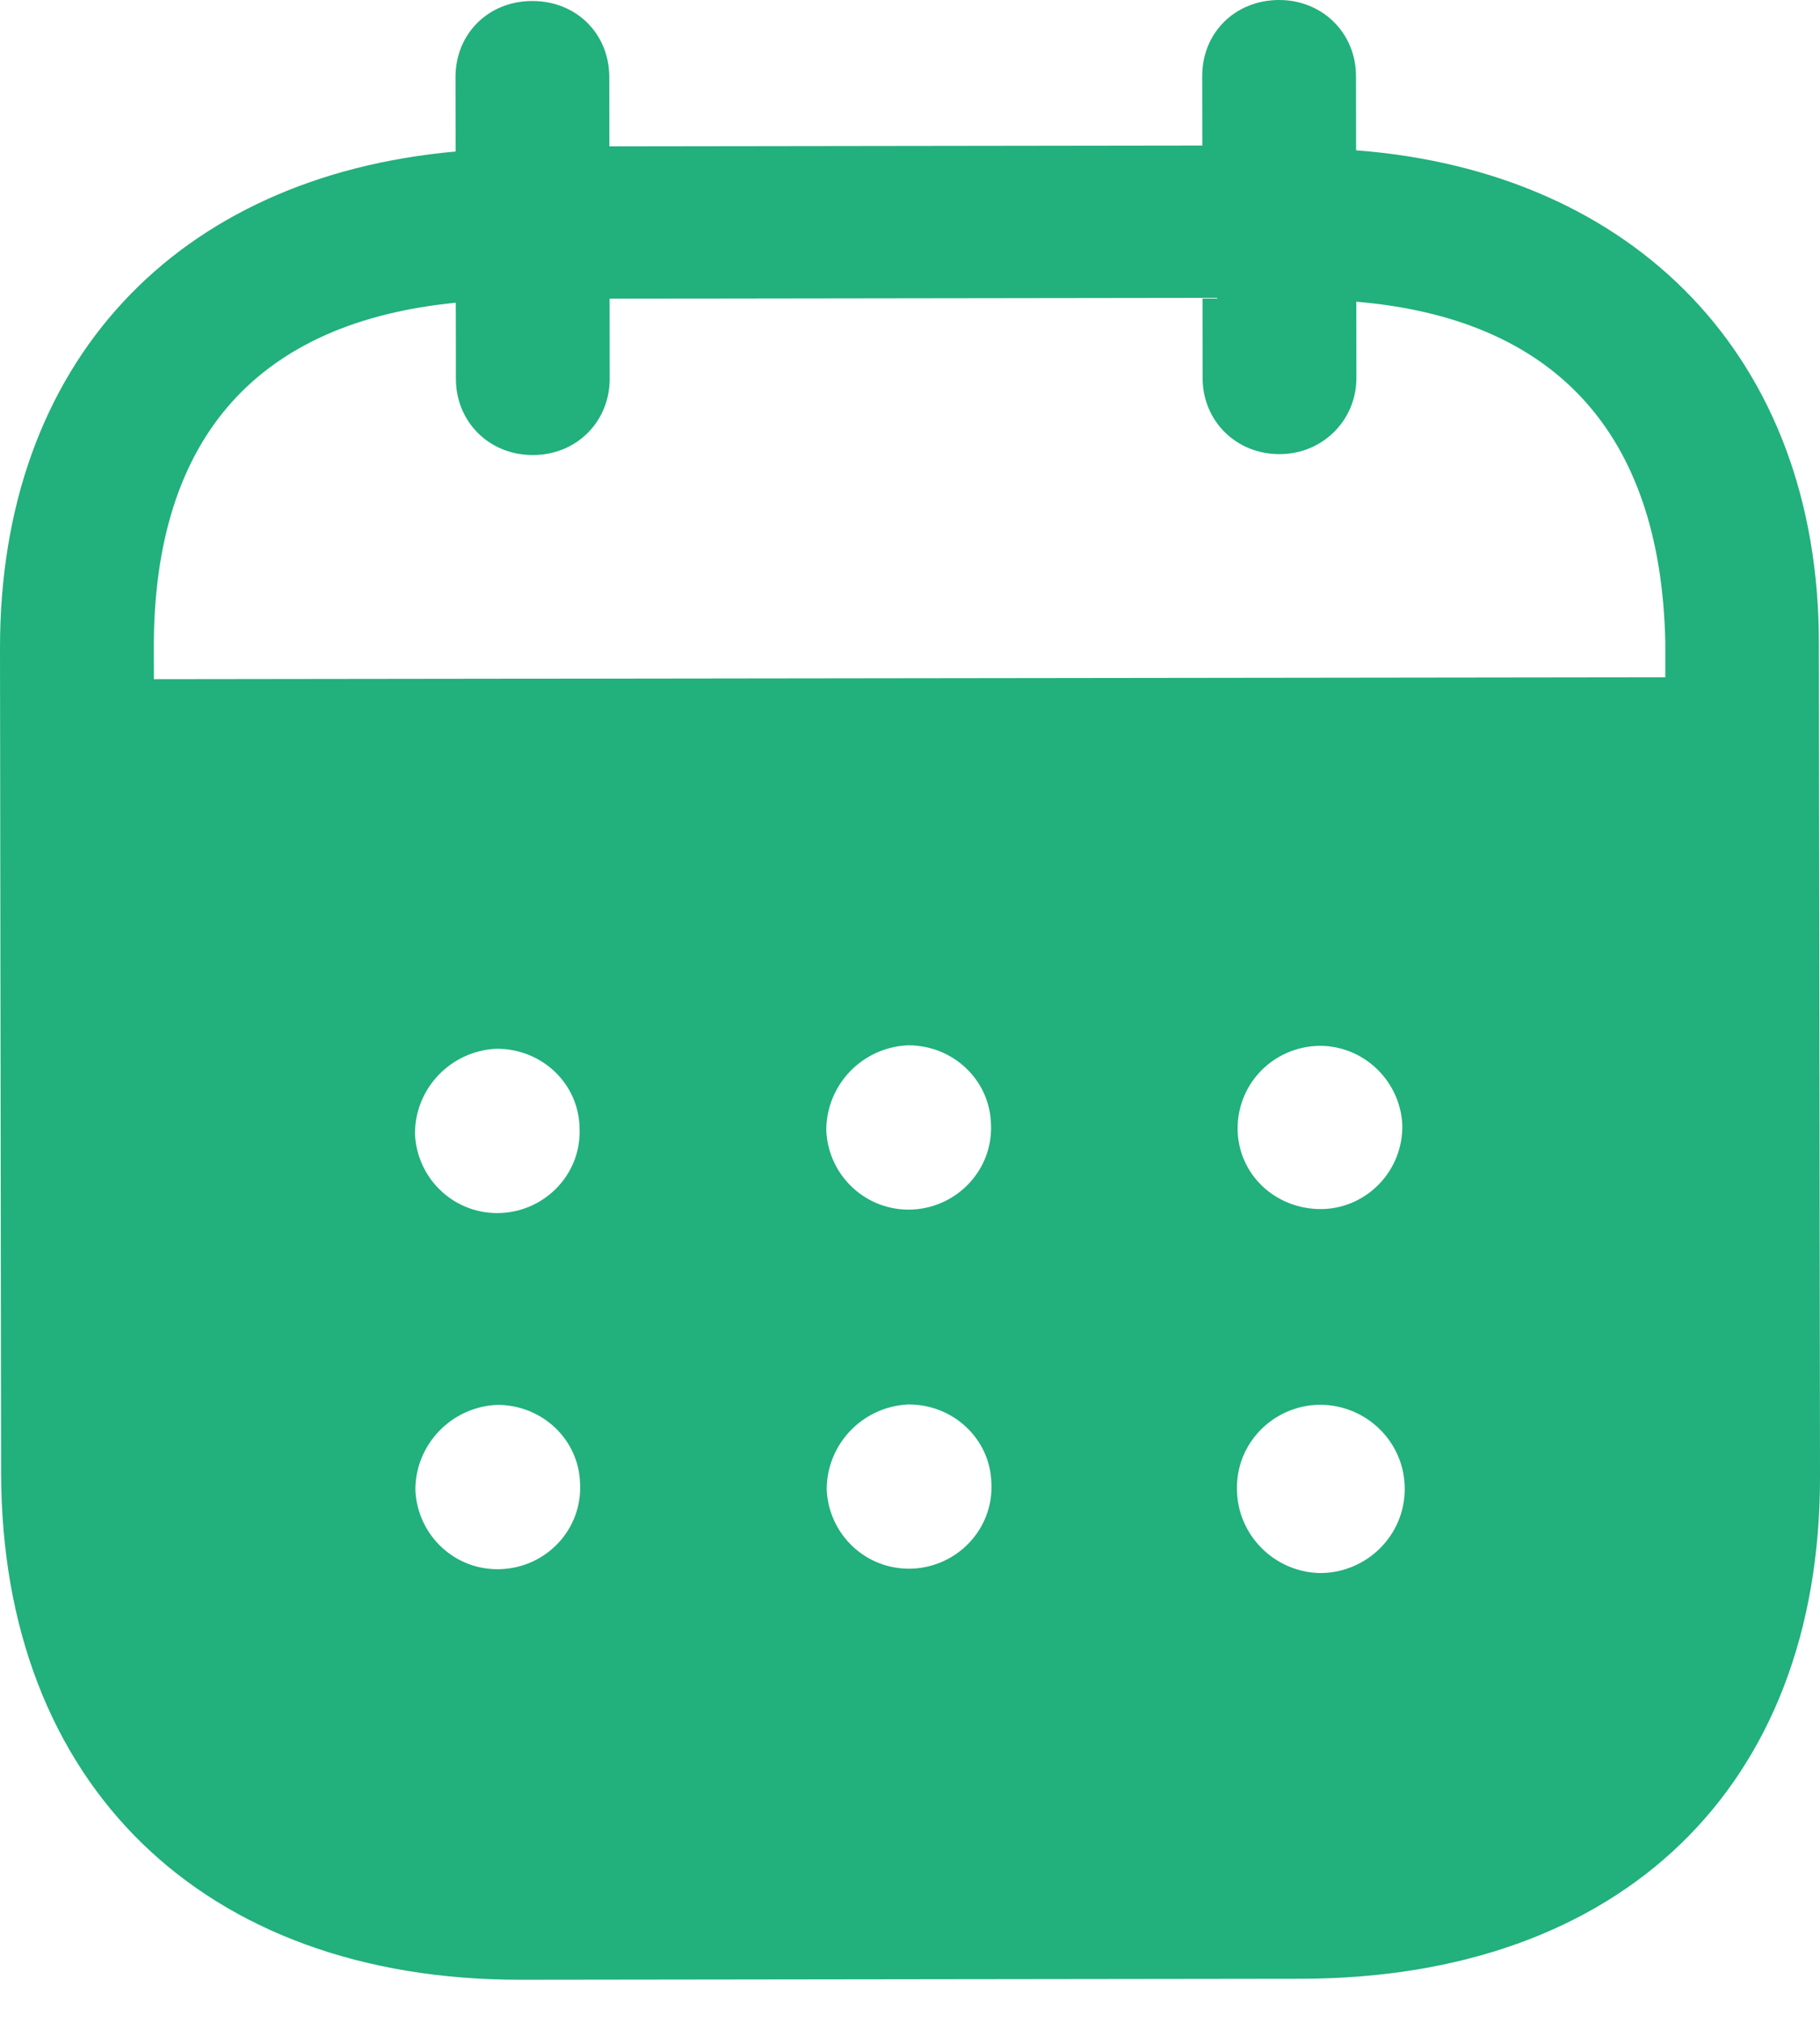<svg width="18" height="20" viewBox="0 0 18 20" fill="none" xmlns="http://www.w3.org/2000/svg">
<path fill-rule="evenodd" clip-rule="evenodd" d="M1.521 6.411L1.522 6.715L16.47 6.696V6.353C16.427 4.25 15.349 3.147 13.414 2.983L13.415 3.736C13.415 4.156 13.08 4.49 12.656 4.49C12.221 4.491 11.894 4.158 11.894 3.738L11.893 2.945L6.029 2.953L6.03 3.745C6.03 4.166 5.705 4.499 5.27 4.499C4.836 4.5 4.509 4.168 4.509 3.747L4.508 2.993C2.583 3.182 1.518 4.289 1.521 6.411ZM13.049 10.34C12.594 10.349 12.239 10.711 12.24 11.161V11.172C12.25 11.622 12.625 11.963 13.08 11.954C13.524 11.943 13.879 11.57 13.869 11.12C13.848 10.69 13.492 10.339 13.049 10.34ZM12.234 14.723C12.224 14.273 12.588 13.9 13.043 13.889H13.053C13.517 13.889 13.893 14.26 13.893 14.72C13.894 15.18 13.518 15.552 13.056 15.553C12.601 15.544 12.235 15.173 12.234 14.723ZM8.981 10.335C8.527 10.354 8.171 10.727 8.172 11.177C8.192 11.627 8.568 11.978 9.022 11.959C9.467 11.938 9.821 11.566 9.801 11.116C9.79 10.676 9.425 10.334 8.981 10.335ZM8.176 14.728C8.176 14.278 8.531 13.906 8.985 13.886C9.429 13.885 9.795 14.227 9.805 14.666C9.826 15.117 9.47 15.489 9.026 15.509C8.572 15.529 8.197 15.178 8.176 14.728ZM4.912 10.369C4.458 10.389 4.103 10.761 4.104 11.211C4.124 11.661 4.5 12.013 4.954 11.993C5.399 11.973 5.753 11.601 5.732 11.151C5.723 10.71 5.357 10.368 4.912 10.369ZM4.108 14.733C4.107 14.283 4.463 13.91 4.917 13.89C5.361 13.889 5.728 14.232 5.737 14.672C5.758 15.122 5.404 15.495 4.958 15.514V15.514C4.504 15.535 4.129 15.183 4.108 14.733ZM13.411 0.752C13.41 0.322 13.074 -0.001 12.65 2.21722e-06C12.215 0.001 11.889 0.324 11.89 0.754L11.891 1.439L6.027 1.447L6.026 0.762C6.025 0.332 5.699 0.009 5.264 0.01C4.83 0.01 4.504 0.334 4.505 0.764L4.506 1.498C1.752 1.745 -0.004 3.577 6.64975e-06 6.413L0.011 14.562C0.015 17.643 2.011 19.578 5.152 19.574L12.872 19.564C16.032 19.559 18.004 17.669 18 14.598L17.989 6.351C17.986 3.534 16.166 1.697 13.412 1.486V1.486L13.411 0.752Z" fill="#22B07D"/>
</svg>
